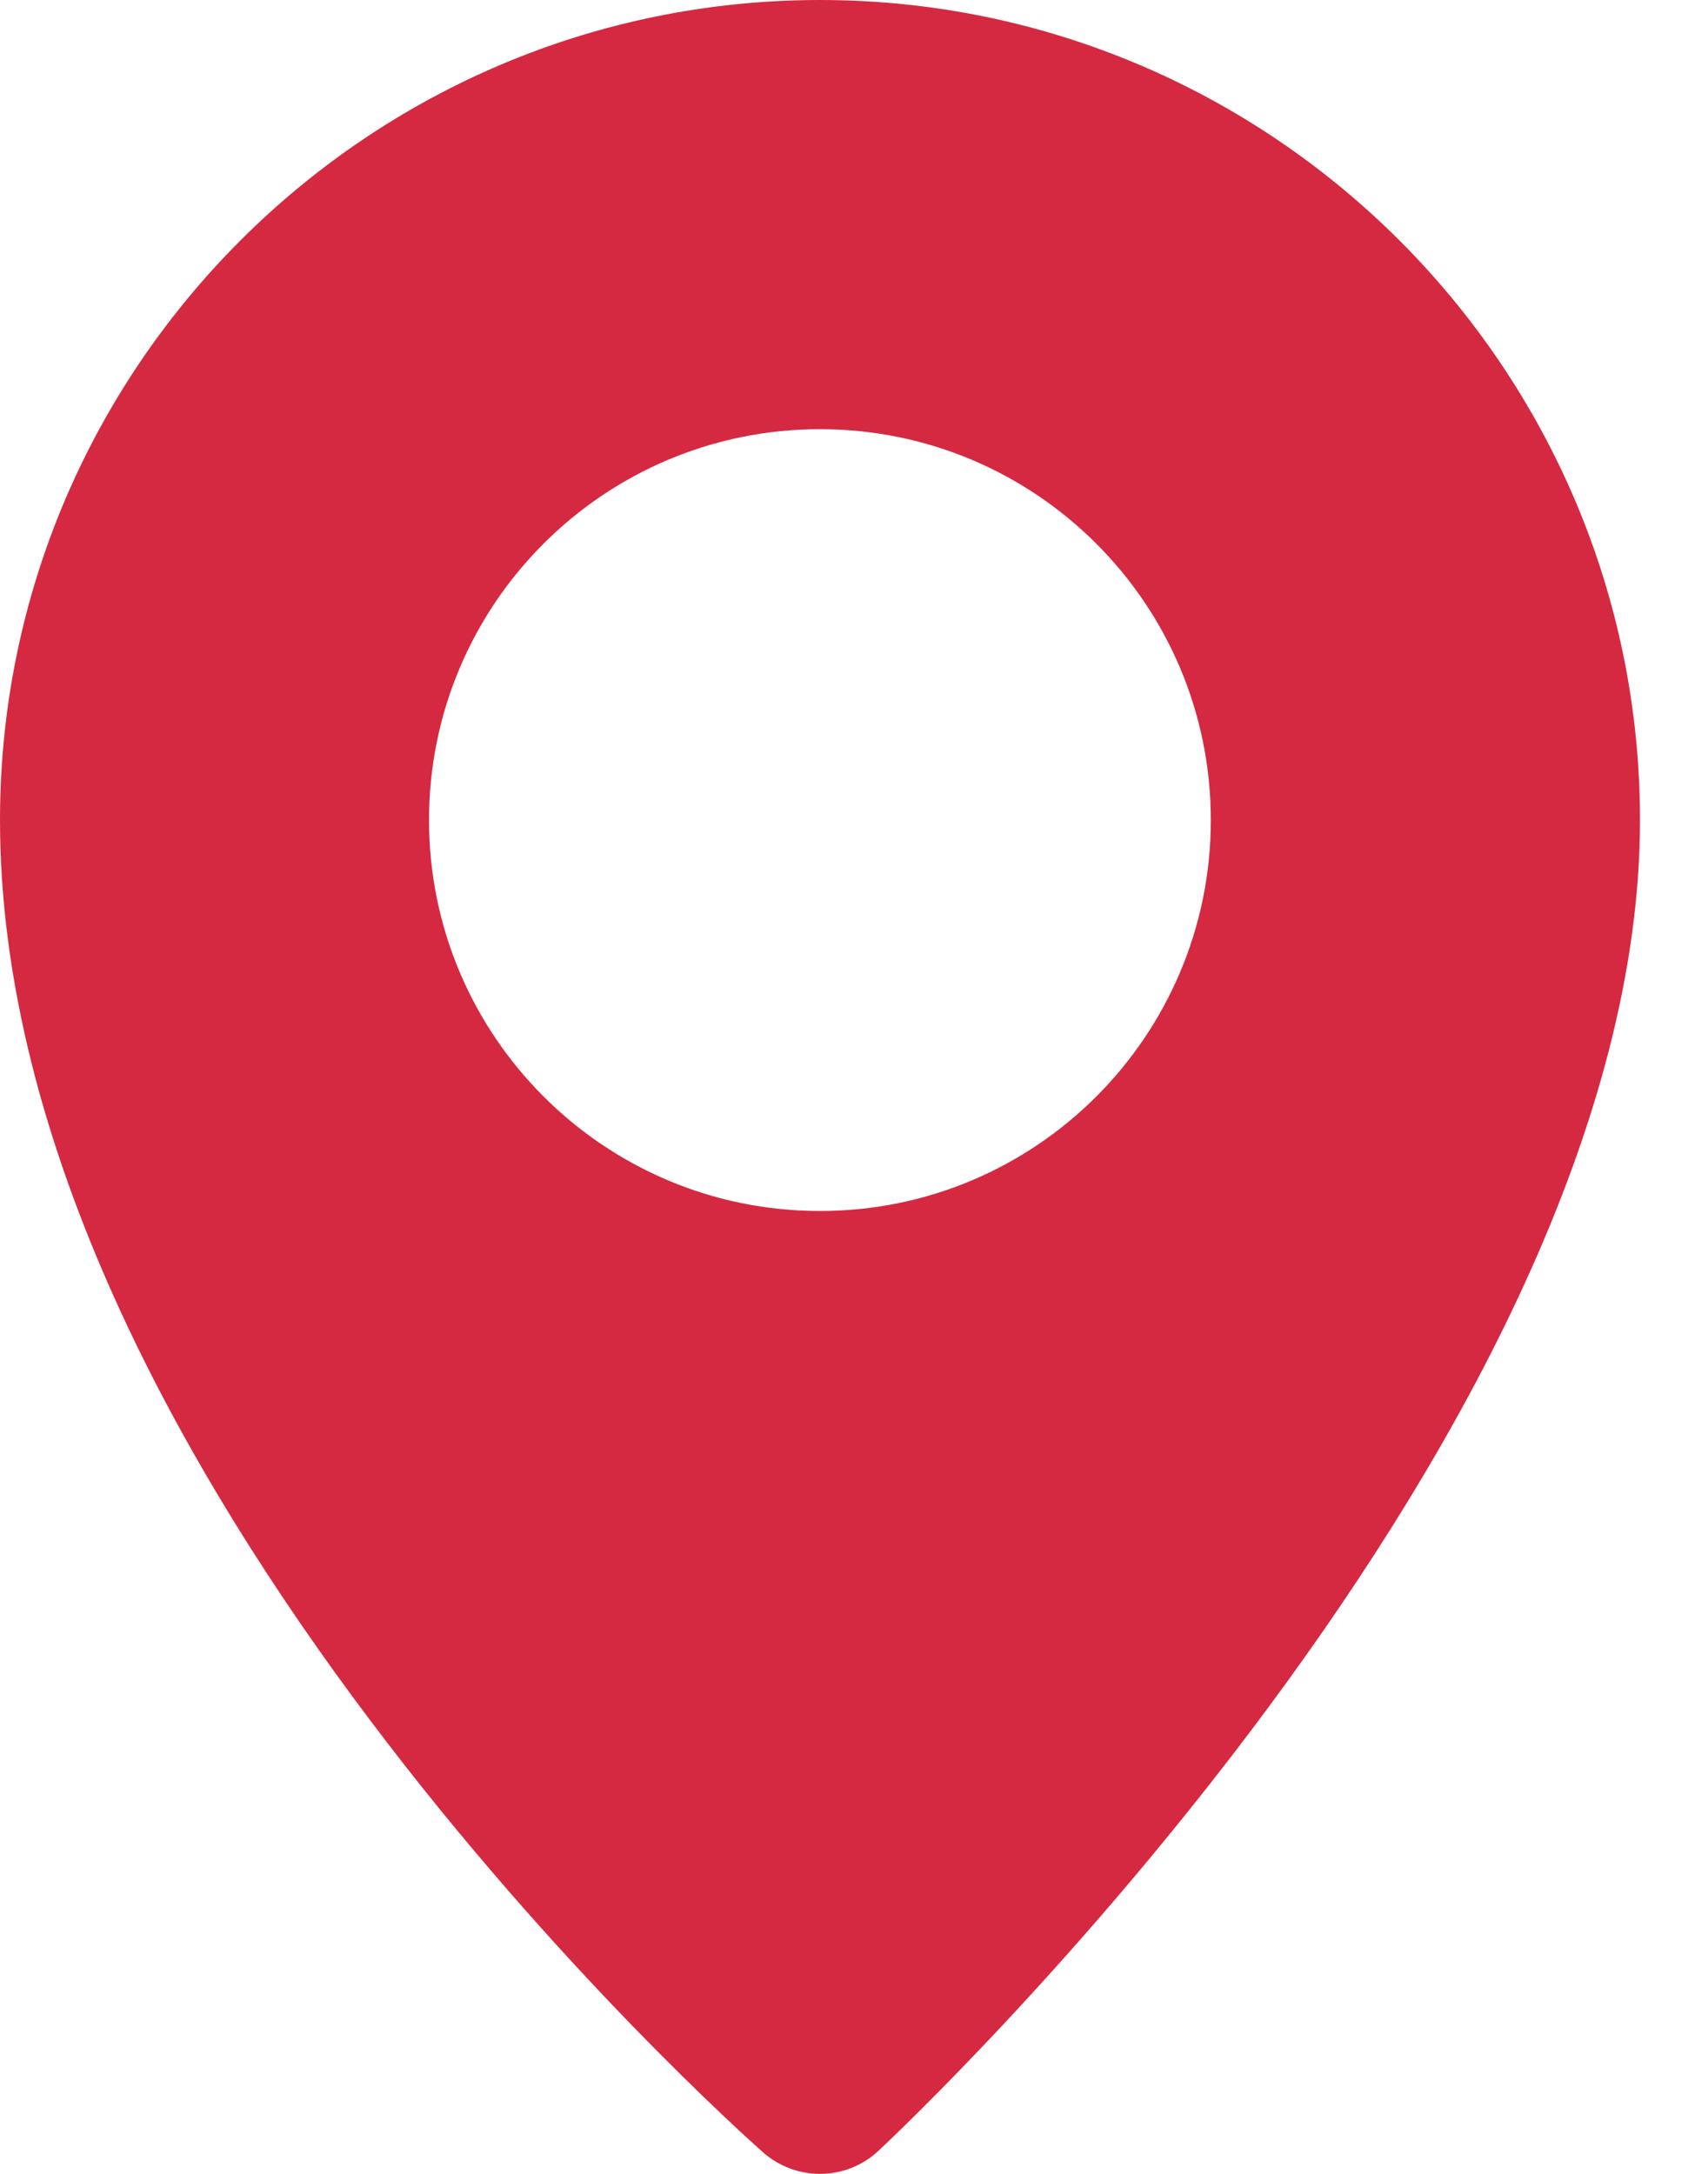 <svg width="22" height="28" viewBox="0 0 22 28" fill="none" xmlns="http://www.w3.org/2000/svg">
<path d="M10.562 0C4.738 0 0 4.738 0 10.561C0 18.946 9.429 27.369 9.83 27.724C10.04 27.908 10.301 28 10.562 28C10.833 28 11.104 27.901 11.316 27.702C11.716 27.328 21.124 18.442 21.124 10.562C21.124 4.739 16.384 0 10.562 0ZM10.562 15.598C7.78 15.598 5.526 13.342 5.526 10.563C5.526 7.783 7.78 5.528 10.562 5.528C13.342 5.528 15.596 7.783 15.596 10.563C15.596 13.343 13.342 15.598 10.562 15.598Z" fill="#D52941"/>
</svg>
